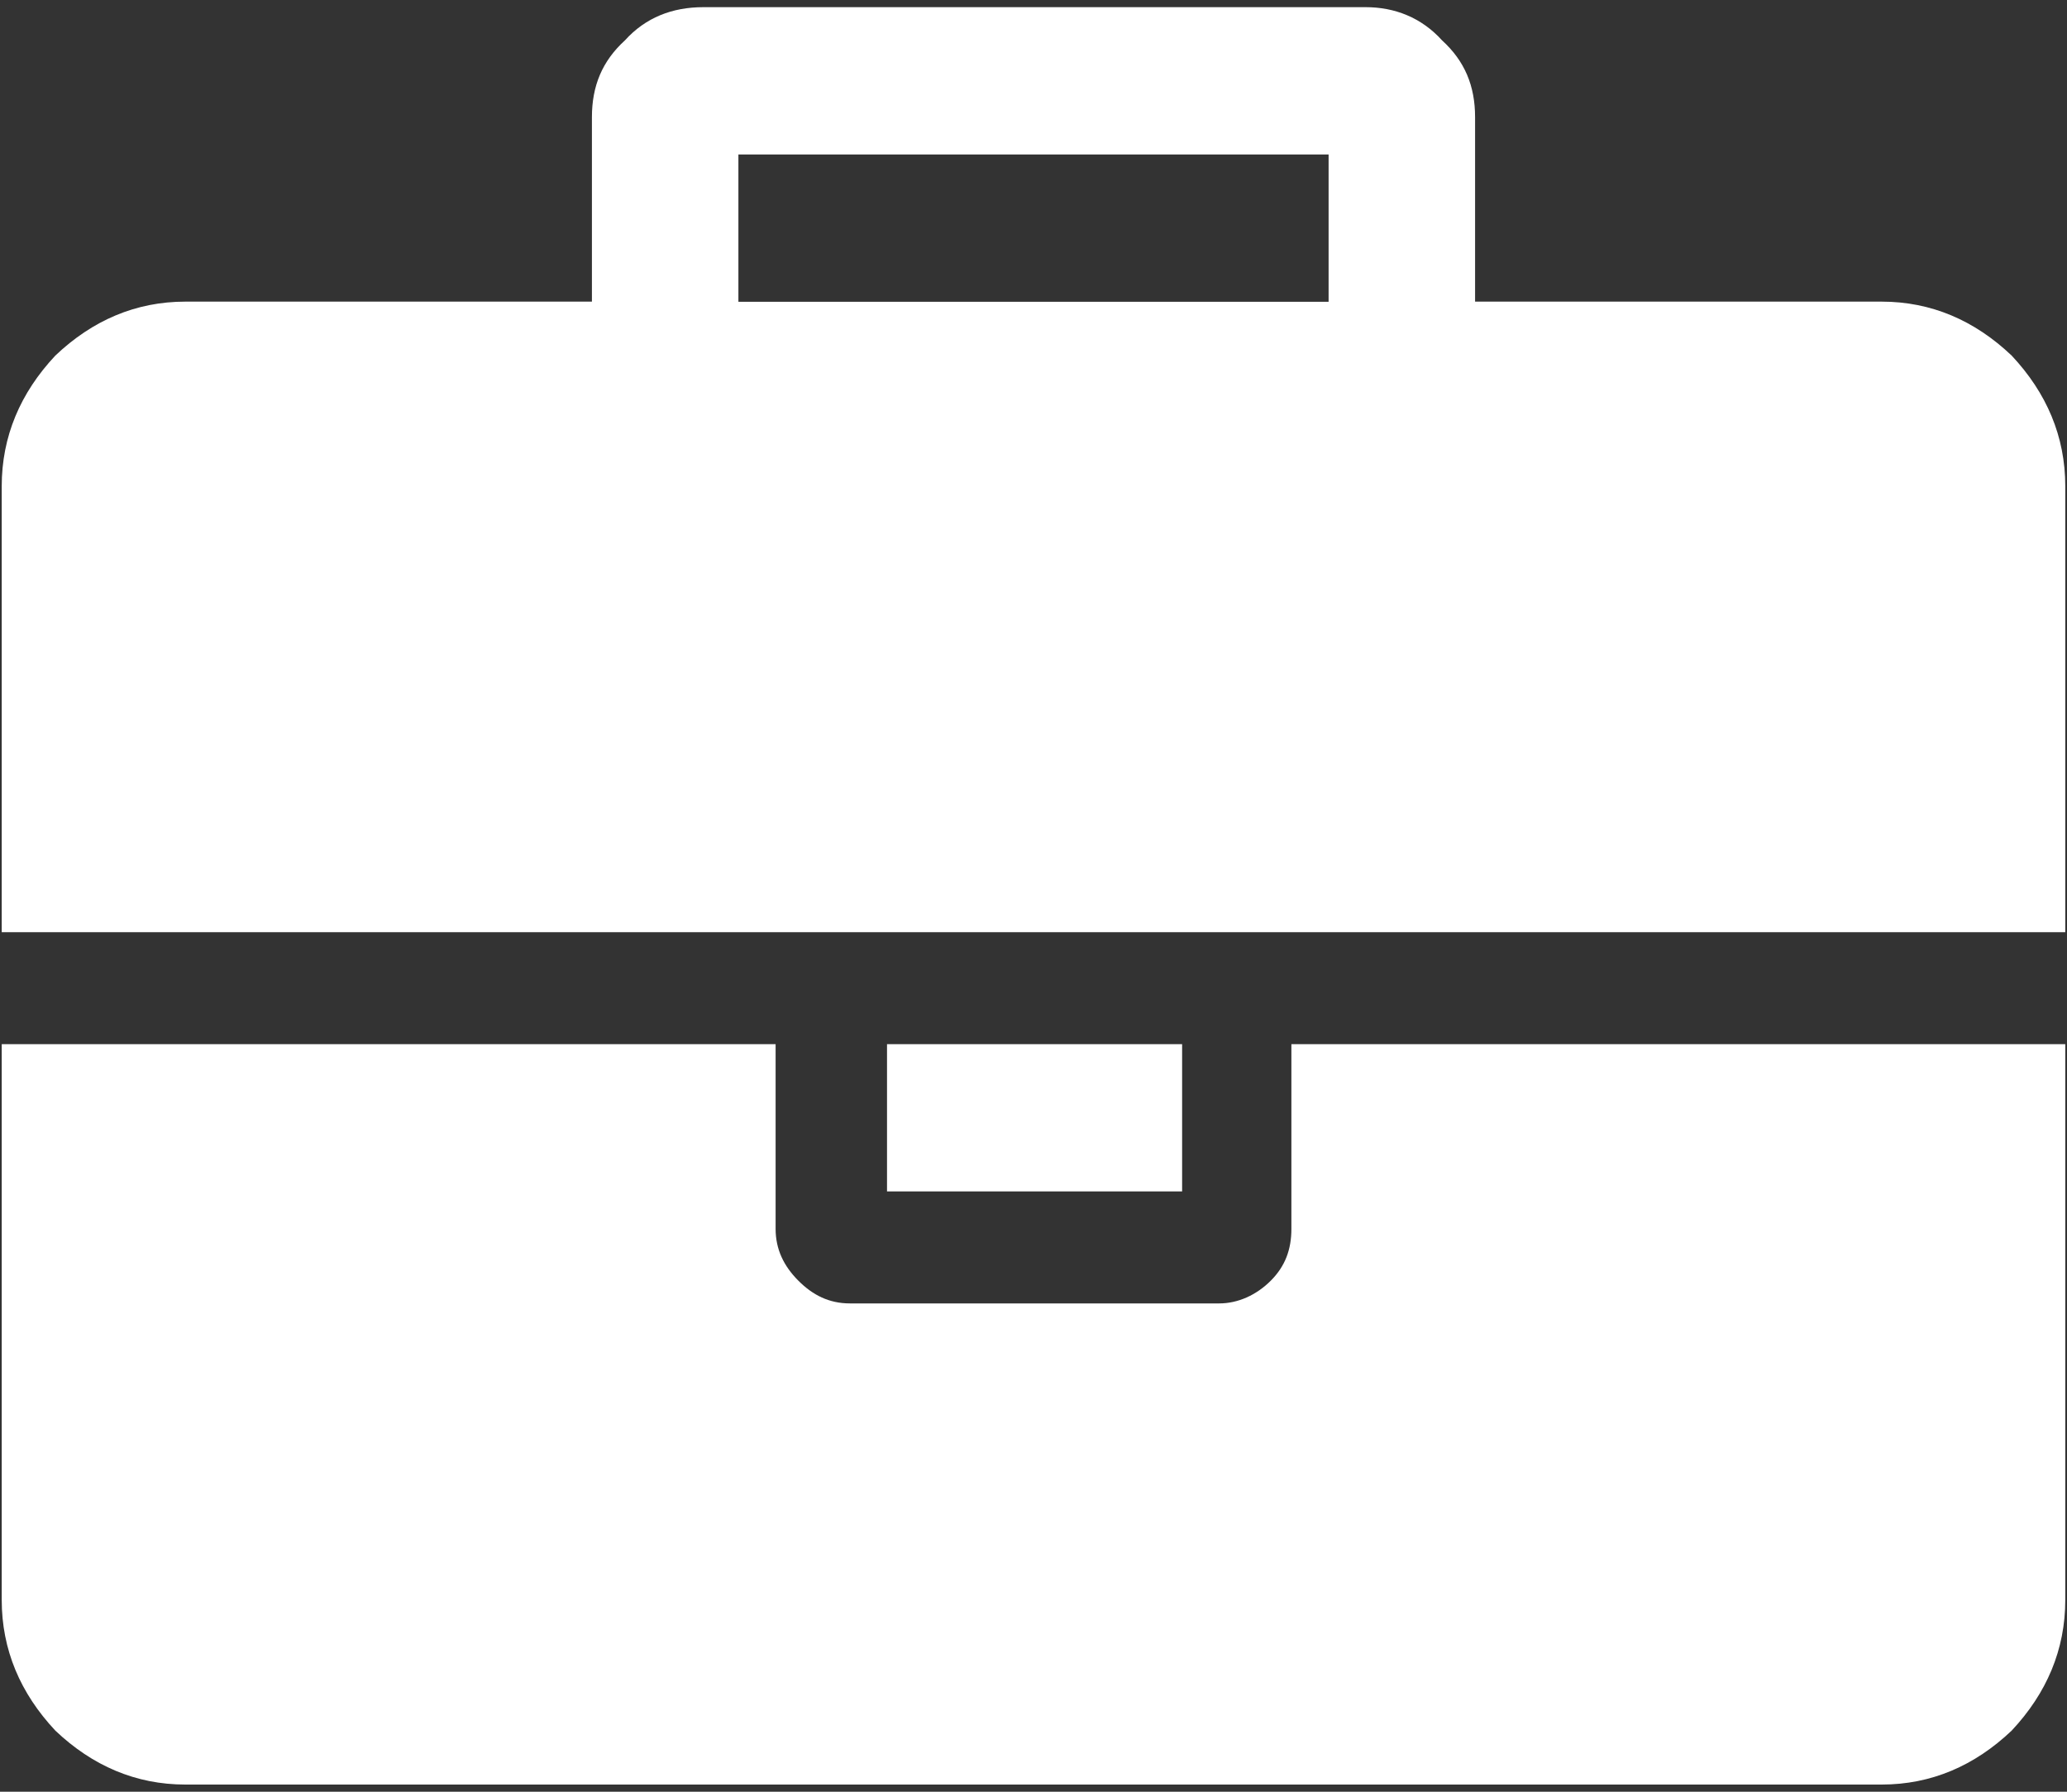 <?xml version="1.0" encoding="UTF-8" standalone="no"?>
<svg width="30px" height="26px" viewBox="0 0 30 26" version="1.1" xmlns="http://www.w3.org/2000/svg" xmlns:xlink="http://www.w3.org/1999/xlink" xmlns:sketch="http://www.bohemiancoding.com/sketch/ns">
    <rect x="0" y="0" width="30" height="26" fill="#333333" stroke="none"/>
    <!-- Generator: Sketch 3.1.1 (8761) - http://www.bohemiancoding.com/sketch -->
    <title>Icon-Portfolio</title>
    <desc>Created with Sketch.</desc>
    <defs></defs>
    <g id="Welcome" stroke="none" stroke-width="1" fill="none" fill-rule="evenodd" sketch:type="MSPage">
        <g id="Icon-Portfolio" sketch:type="MSArtboardGroup" transform="translate(-9, -11)" fill="#FFFFFF">
            <path d="M9.803,36.113 C10.342,36.625 10.972,36.896 11.69,36.896 L36.31,36.896 C37.028,36.896 37.658,36.625 38.197,36.113 C38.705,35.571 38.975,34.939 38.975,34.217 L38.975,26.152 L27.743,26.152 L27.743,28.831 C27.743,29.131 27.654,29.373 27.445,29.583 C27.235,29.794 26.966,29.914 26.696,29.914 L21.335,29.914 C21.034,29.914 20.796,29.794 20.586,29.583 C20.377,29.373 20.257,29.131 20.257,28.831 L20.257,26.152 L9.025,26.152 L9.025,34.217 C9.025,34.939 9.295,35.571 9.803,36.113 L9.803,36.113 Z M38.975,24.527 L38.975,18.056 C38.975,17.334 38.705,16.702 38.197,16.16 C37.658,15.648 37.028,15.377 36.31,15.377 L30.409,15.377 L30.409,12.7 C30.409,12.248 30.26,11.887 29.93,11.586 C29.63,11.254 29.241,11.104 28.822,11.104 L19.208,11.104 C18.758,11.104 18.37,11.254 18.07,11.586 C17.74,11.887 17.591,12.248 17.591,12.7 L17.591,15.377 L11.69,15.377 C10.972,15.377 10.342,15.648 9.803,16.16 C9.295,16.702 9.025,17.334 9.025,18.056 L9.025,24.527 L38.975,24.527 L38.975,24.527 Z M19.717,13.242 L28.283,13.242 L28.283,15.379 L19.717,15.379 L19.717,13.242 Z M21.874,28.289 L26.157,28.289 L26.157,26.152 L21.874,26.152 L21.874,28.289 Z" id="Fill-48" sketch:type="MSShapeGroup"></path>
        </g>
    </g>
</svg>